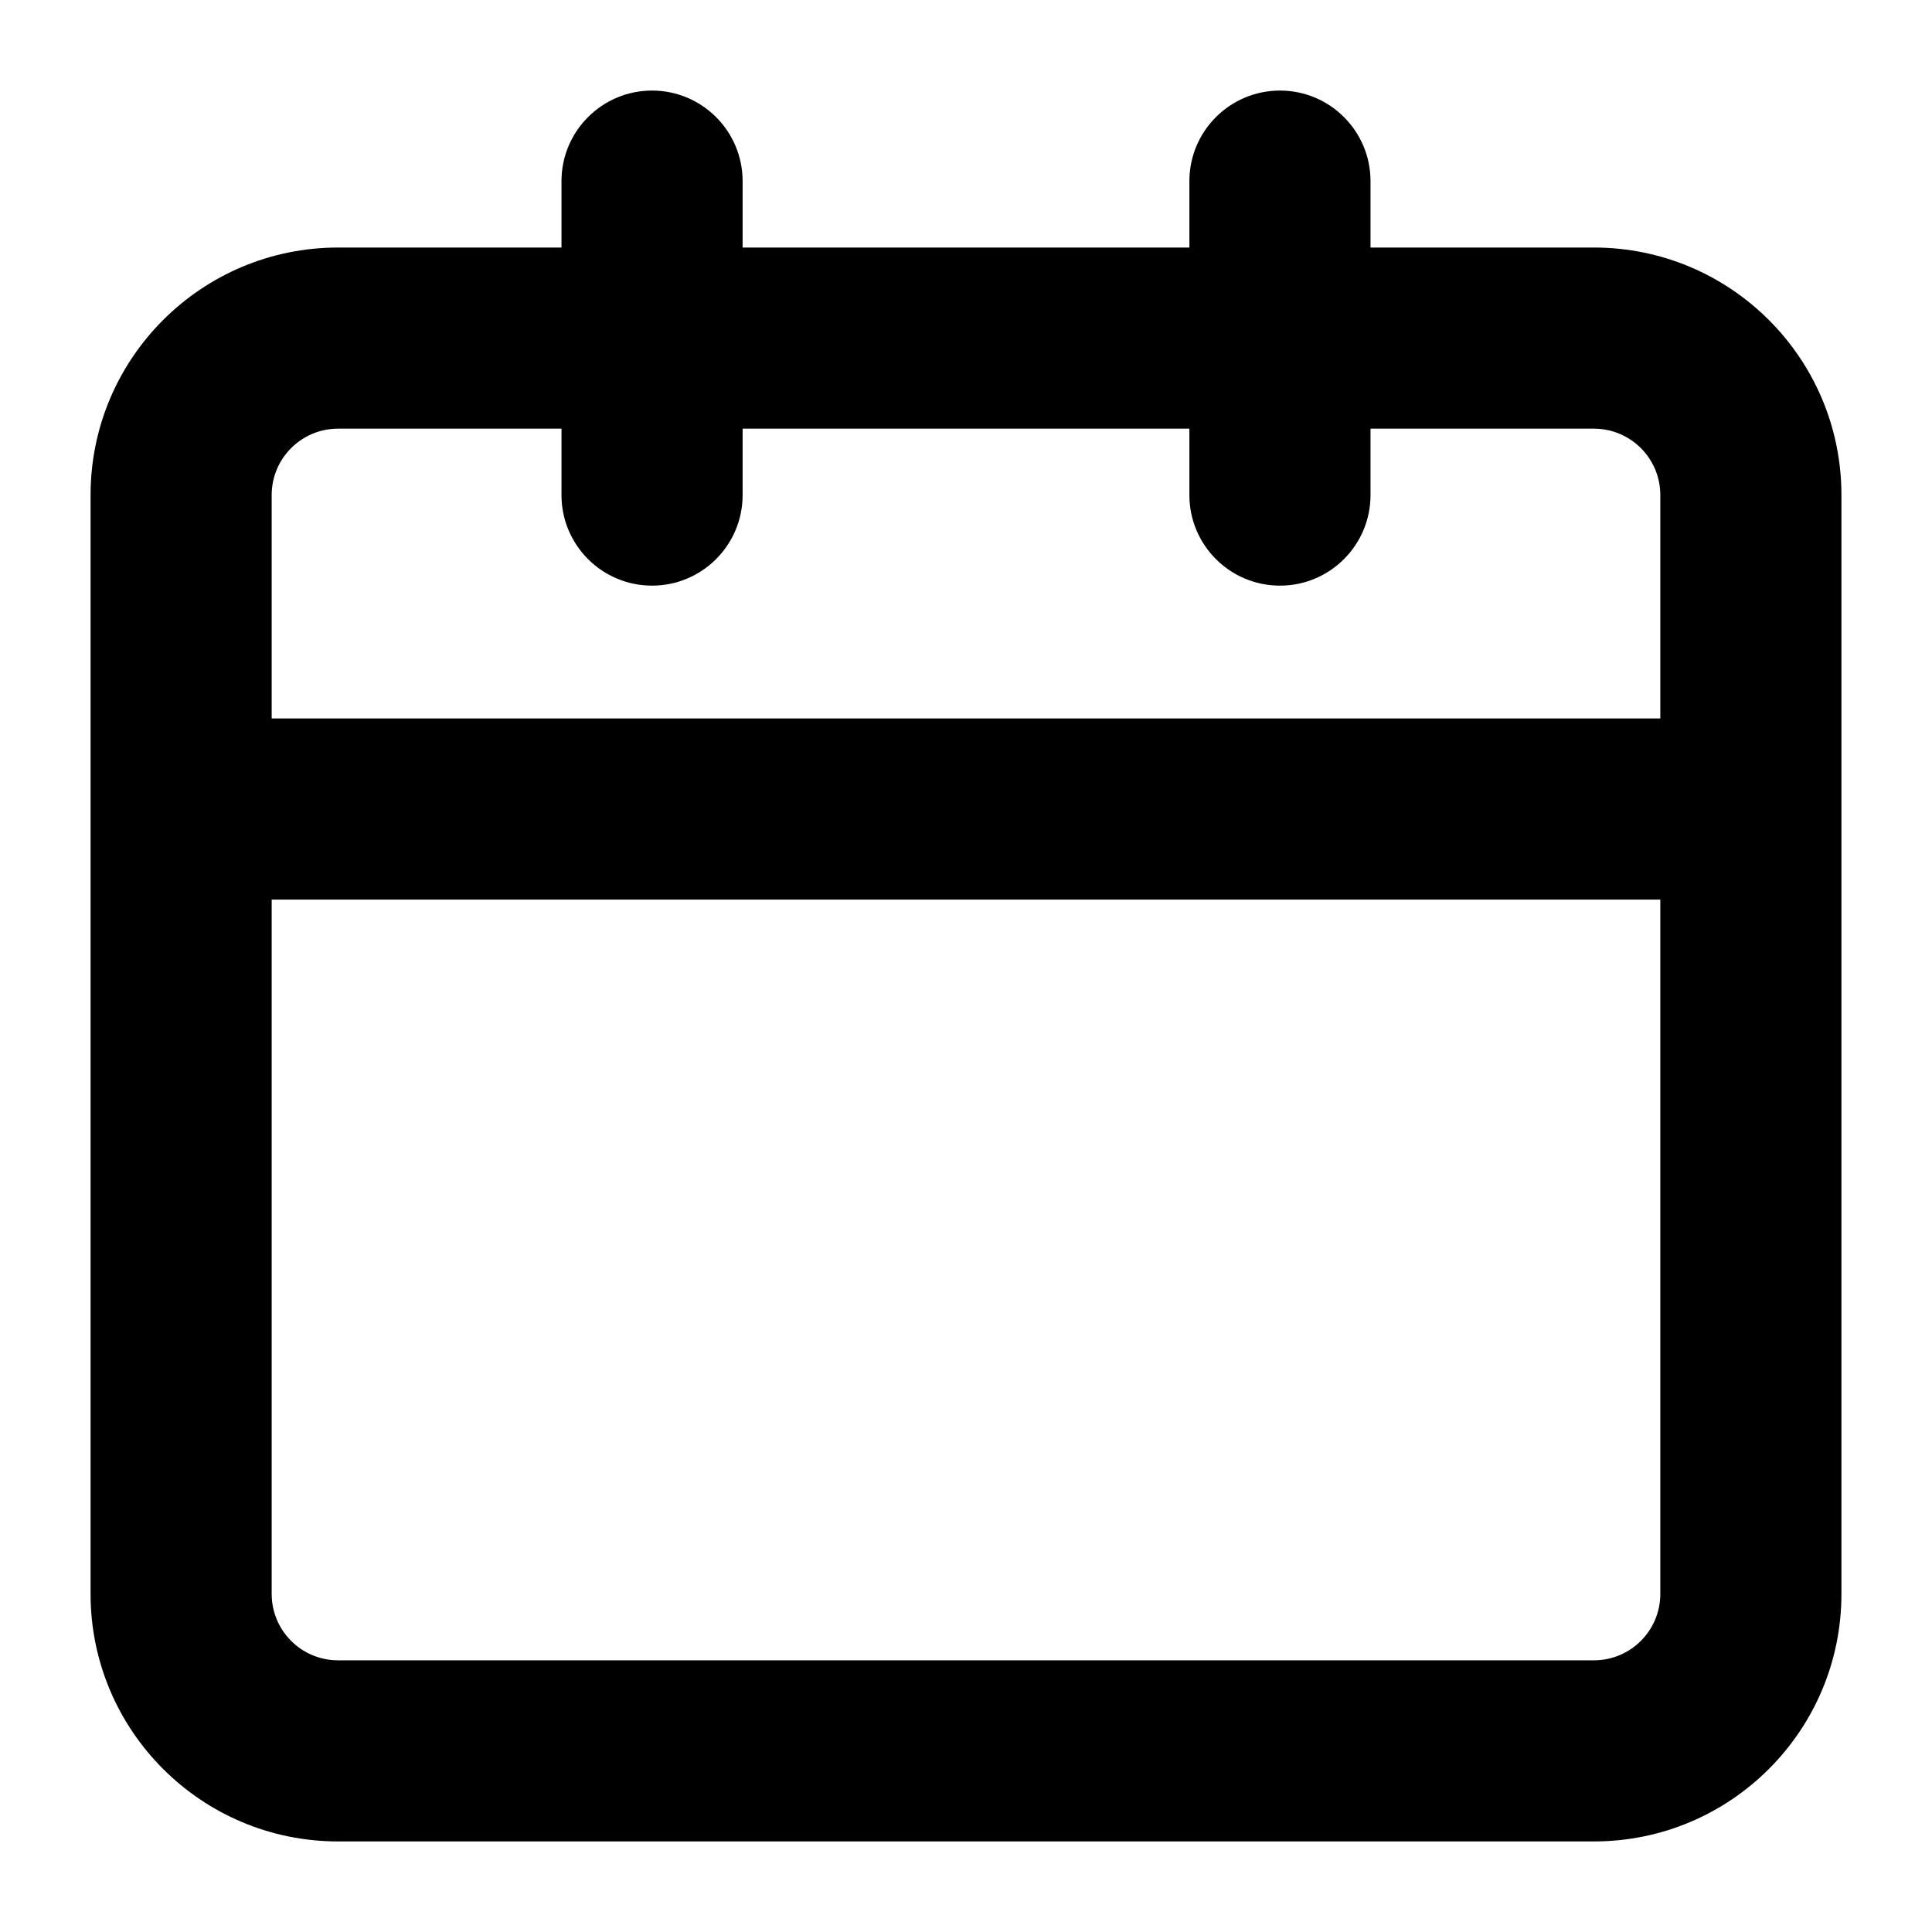 <svg width="16" height="16" viewBox="0 0 16 16" fill="none" xmlns="http://www.w3.org/2000/svg">
<g clip-path="url(#clip0_88469_1097)">
<path fill-rule="evenodd" clip-rule="evenodd" d="M11.35 1.5C11.35 1.086 11.014 0.75 10.6 0.75C10.186 0.75 9.85 1.086 9.85 1.5V2.05H6.15V1.5C6.15 1.086 5.814 0.75 5.4 0.75C4.986 0.75 4.65 1.086 4.65 1.5V2.05H2.8C1.668 2.05 0.75 2.968 0.75 4.1V13.2C0.75 14.332 1.668 15.25 2.8 15.25H13.2C14.332 15.25 15.25 14.332 15.25 13.2V4.1C15.25 2.968 14.332 2.05 13.2 2.05H11.35V1.5ZM4.65 3.55H2.8C2.496 3.55 2.25 3.796 2.25 4.1V5.95H13.75V4.1C13.75 3.796 13.504 3.55 13.2 3.55H11.35V4.1C11.35 4.514 11.014 4.85 10.6 4.85C10.186 4.85 9.85 4.514 9.85 4.1V3.55H6.15V4.1C6.15 4.514 5.814 4.85 5.4 4.85C4.986 4.85 4.65 4.514 4.65 4.1V3.55ZM2.25 7.45H13.75V13.2C13.75 13.504 13.504 13.75 13.2 13.75H2.8C2.496 13.75 2.25 13.504 2.25 13.2V7.45Z" fill="#000000"/>
</g>
<defs>
<clipPath id="clip0_88469_1097">
<rect width="16" height="16" fill="white"/>
</clipPath>
</defs>
</svg>

